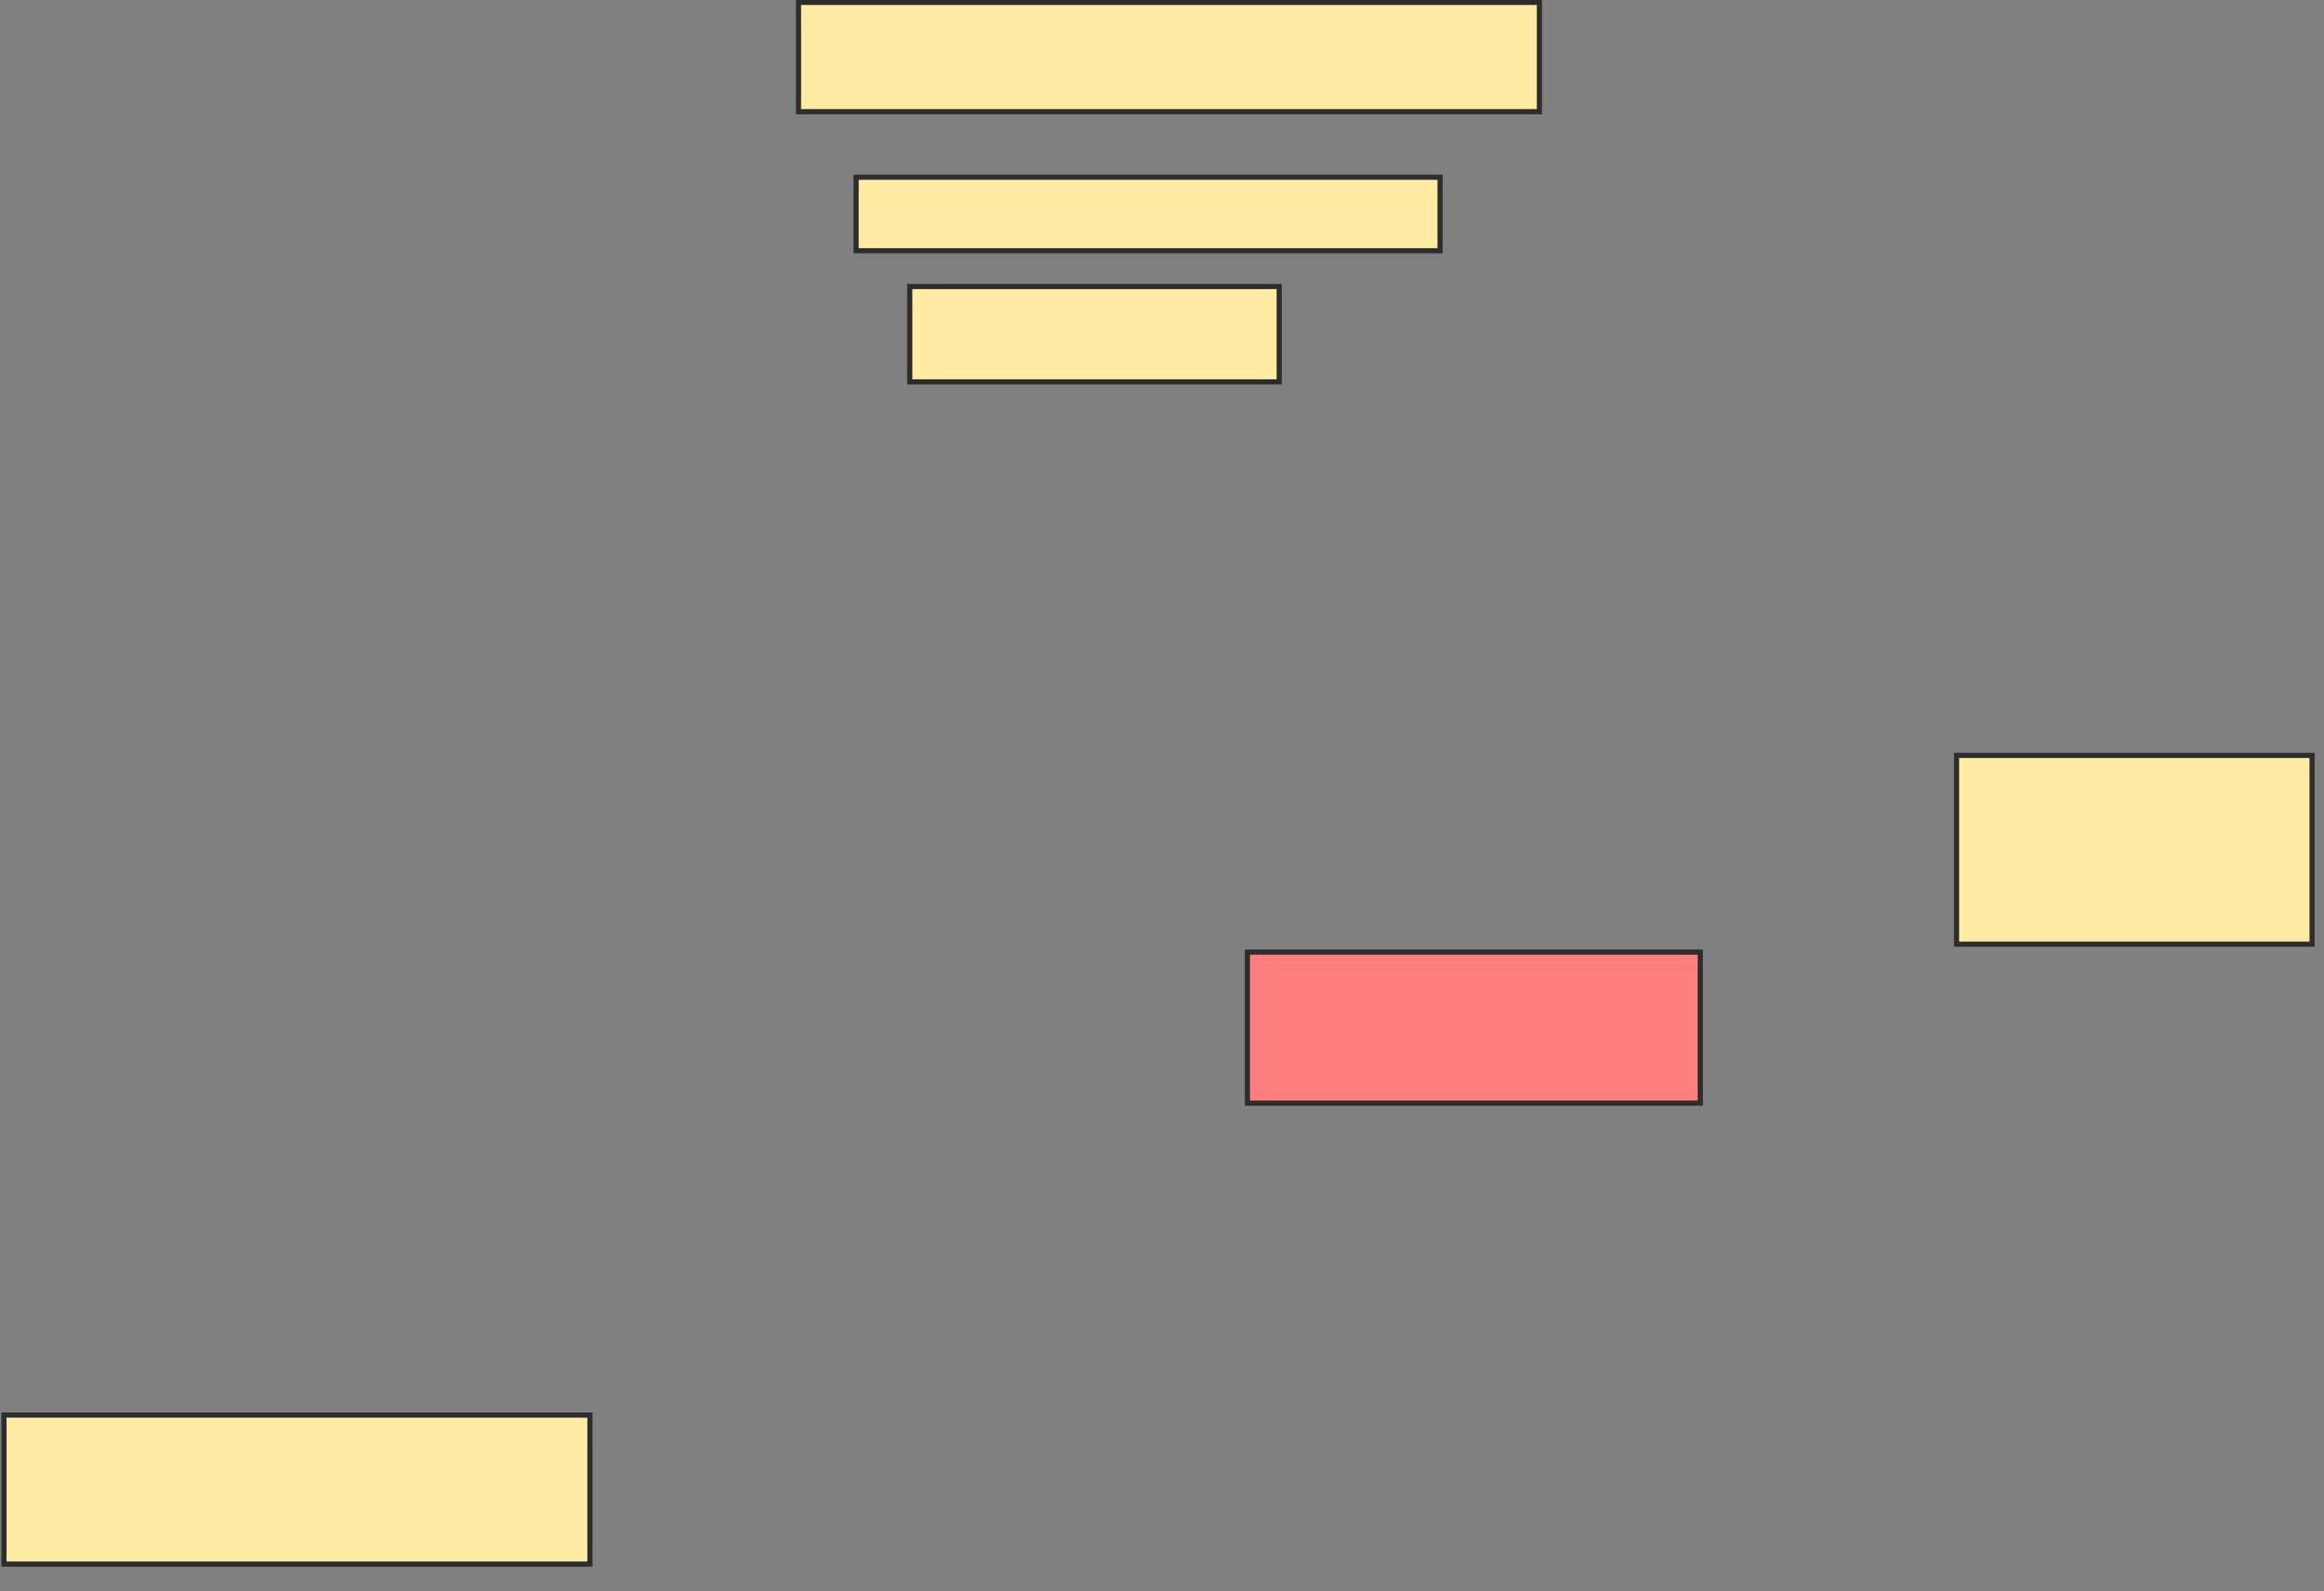<svg xmlns="http://www.w3.org/2000/svg" width="450" height="308">
 <rect width="100%" height="100%" fill="#808080" stroke="none"/>
 <!-- Created with Image Occlusion Enhanced -->
 <g>
  <title>Labels</title>
 </g>
 <g>
  <title>Masks</title>
  <rect id="9c65bd35ac4f4ad0b9d143bd5a216bc3-ao-1" height="21.154" width="143.462" y="0.462" x="154.615" stroke="#2D2D2D" fill="#FFEBA2"/>
  <rect id="9c65bd35ac4f4ad0b9d143bd5a216bc3-ao-2" height="14.231" width="113.077" y="34.308" x="165.769" stroke="#2D2D2D" fill="#FFEBA2"/>
  <rect id="9c65bd35ac4f4ad0b9d143bd5a216bc3-ao-3" height="18.462" width="71.538" y="55.462" x="176.154" stroke="#2D2D2D" fill="#FFEBA2"/>
  <rect id="9c65bd35ac4f4ad0b9d143bd5a216bc3-ao-4" height="28.846" width="113.462" y="273.923" x="0.769" stroke="#2D2D2D" fill="#FFEBA2"/>
  <rect id="9c65bd35ac4f4ad0b9d143bd5a216bc3-ao-5" height="36.538" width="68.846" y="146.231" x="378.846" stroke="#2D2D2D" fill="#FFEBA2"/>
  <rect id="9c65bd35ac4f4ad0b9d143bd5a216bc3-ao-6" height="29.231" width="87.692" y="184.308" x="241.538" stroke="#2D2D2D" fill="#FF7E7E" class="qshape"/>
 </g>
</svg>